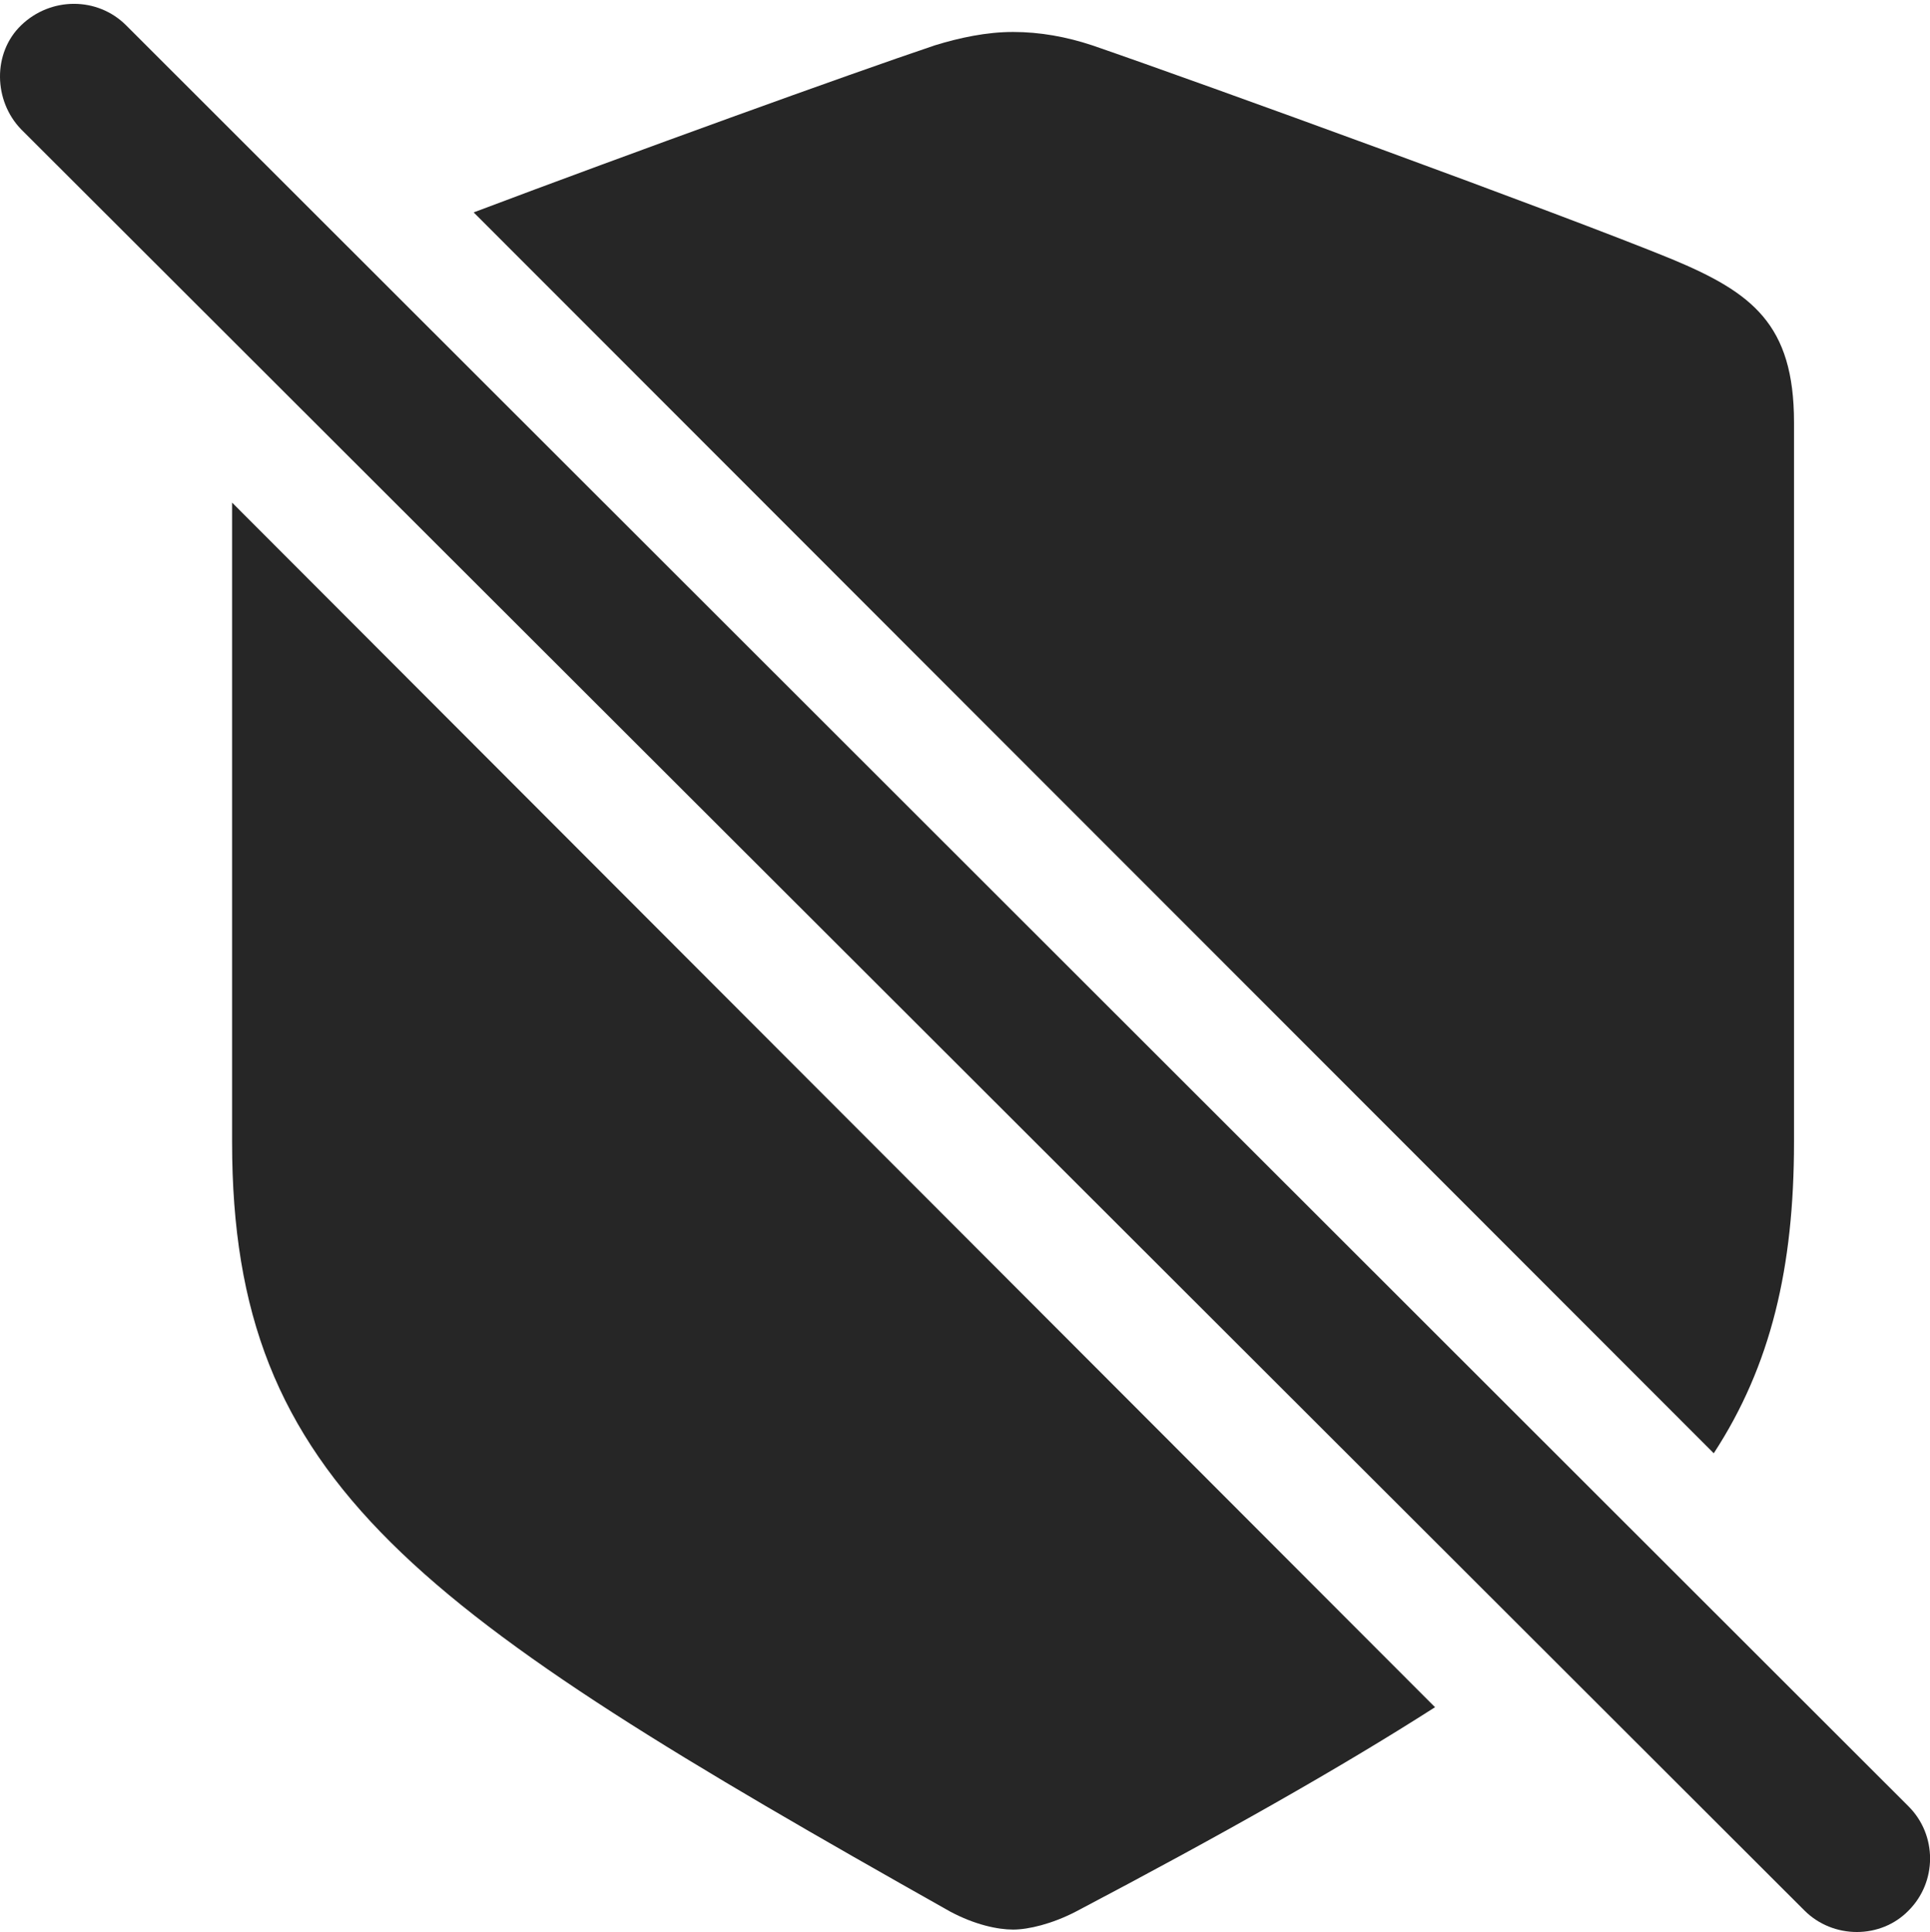 <?xml version="1.0" encoding="UTF-8"?>
<!--Generator: Apple Native CoreSVG 175.5-->
<!DOCTYPE svg
PUBLIC "-//W3C//DTD SVG 1.1//EN"
       "http://www.w3.org/Graphics/SVG/1.1/DTD/svg11.dtd">
<svg version="1.1" xmlns="http://www.w3.org/2000/svg" xmlns:xlink="http://www.w3.org/1999/xlink" width="19.742" height="19.766">
 <g>
  <rect height="19.766" opacity="0" width="19.742" x="0" y="0"/>
  <path d="M2.374 5.142L2.374 11.685C2.374 15.19 4.259 16.48 9.718 19.556C9.972 19.692 10.206 19.741 10.363 19.741C10.519 19.741 10.763 19.683 11.007 19.556C12.492 18.774 13.702 18.091 14.679 17.466ZM17.53 14.868C18.116 13.97 18.351 12.964 18.351 11.685L18.351 4.321C18.351 3.315 17.921 2.993 17.101 2.651C15.958 2.183 12.306 0.854 11.173 0.464C10.909 0.376 10.636 0.327 10.363 0.327C10.089 0.327 9.816 0.386 9.562 0.464C8.663 0.767 6.476 1.558 4.845 2.173Z" fill="#000000" fill-opacity="0.85"/>
  <path d="M18.458 19.546C18.751 19.839 19.239 19.839 19.523 19.546C19.816 19.253 19.816 18.774 19.523 18.481L1.29 0.259C0.997-0.034 0.519-0.034 0.216 0.259C-0.077 0.542-0.067 1.03 0.216 1.323Z" fill="#000000" fill-opacity="0.85"/>
 </g>
</svg>
